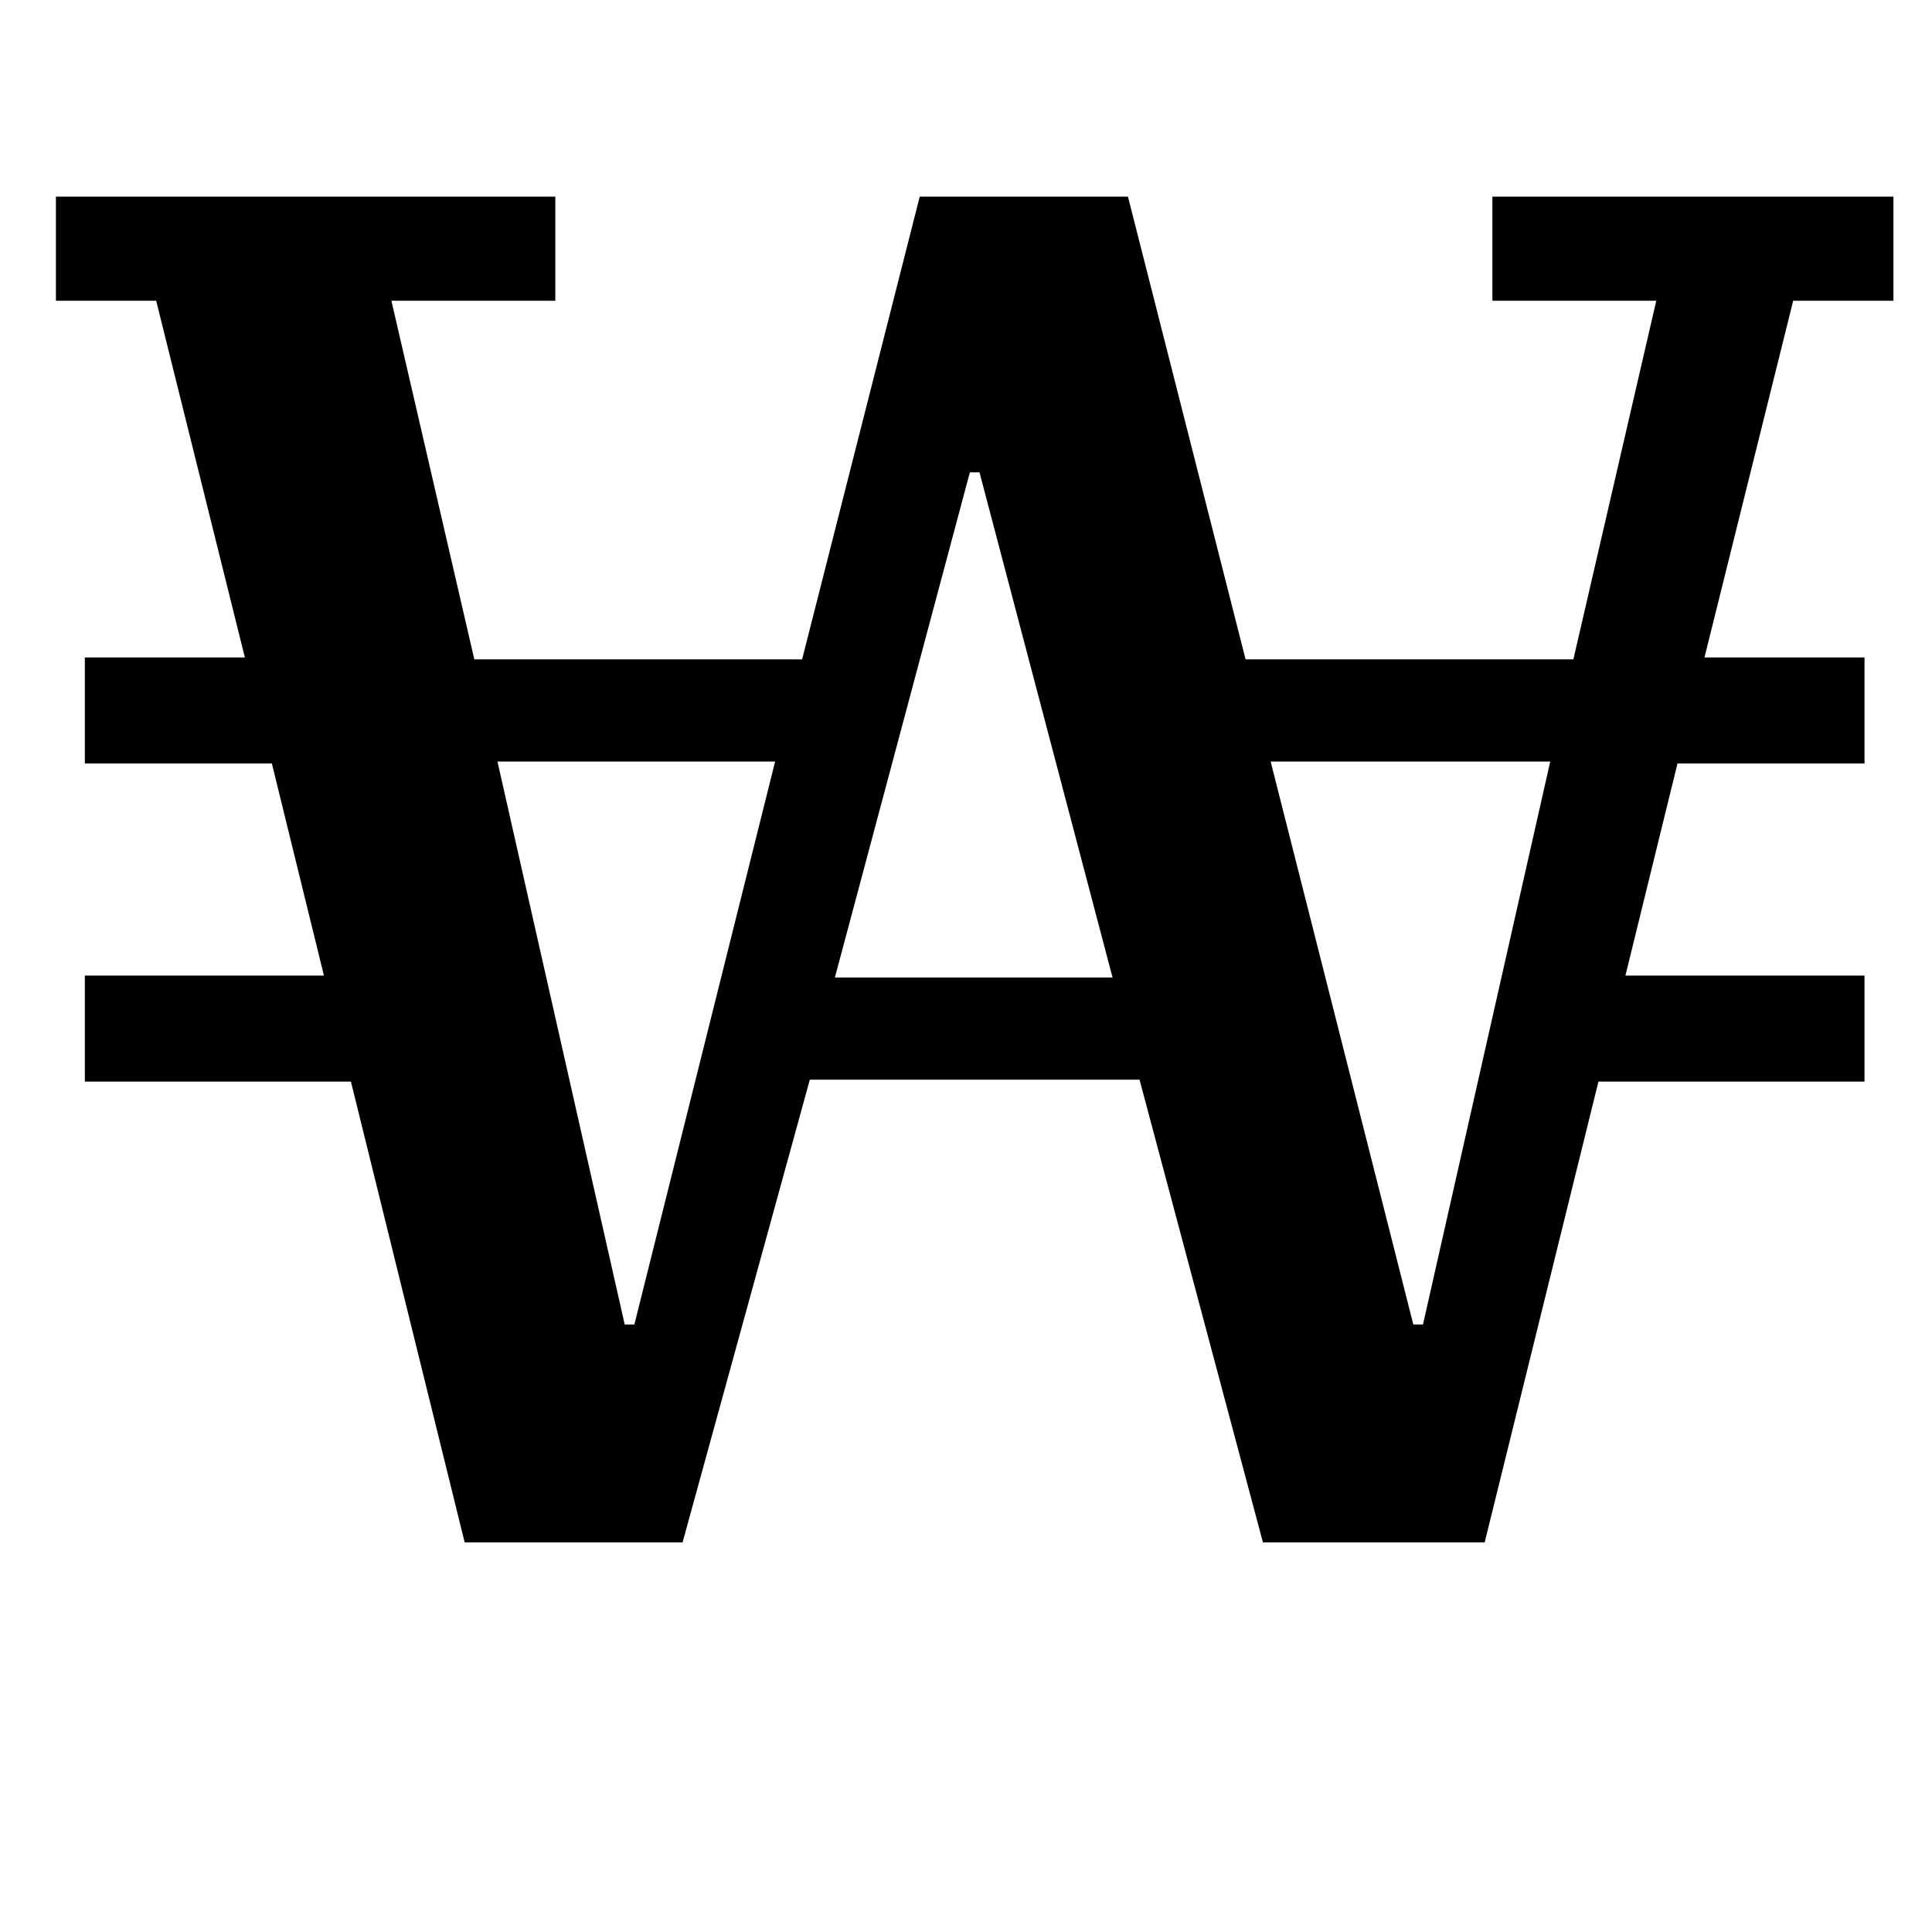 <?xml version="1.0" standalone="no"?>
<!DOCTYPE svg PUBLIC "-//W3C//DTD SVG 1.1//EN" "http://www.w3.org/Graphics/SVG/1.1/DTD/svg11.dtd" >
<svg xmlns="http://www.w3.org/2000/svg" xmlns:xlink="http://www.w3.org/1999/xlink" version="1.1" viewBox="-10 0 1002 1000">
  <g transform="matrix(1 0 0 -1 0 800)">
   <path fill="currentColor"
d="M172 239h-138v55h124l-27 110h-97v55h83l-46 185h-52v54h259v-54h-85l43 -186h170l61 240h108l61 -240h170l43 186h-85v54h208v-54h-52l-46 -185h83v-55h-97l-27 -110h124v-55h-138l-59 -239h-115l-64 240h-171l-66 -240h-113zM314 113h5l73 292h-144zM423 293h144
l-69 262h-5zM723 113h5l66 292h-145z" />
  </g>

</svg>
